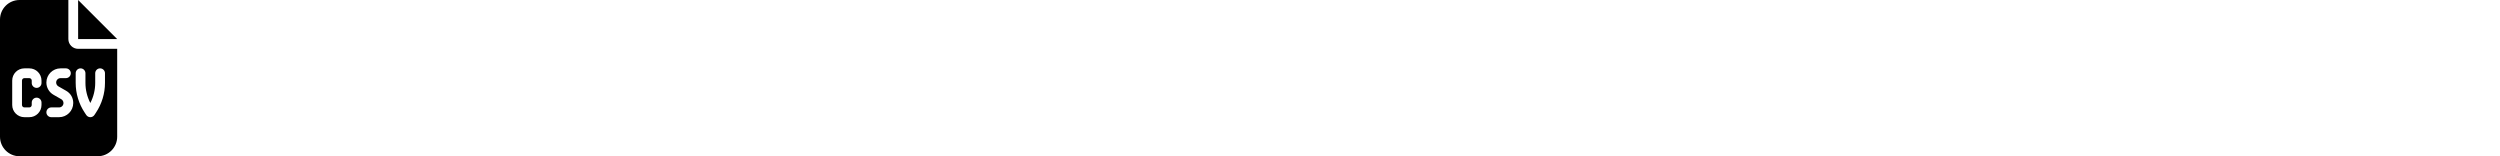 <svg x="15" y="8" preserveAspectRatio="xMinYMin meet" height="24" xmlns="http://www.w3.org/2000/svg" viewBox="0 0 384 512"><!--! Font Awesome Free 6.1.1 by @fontawesome - https://fontawesome.com License - https://fontawesome.com/license/free (Icons: CC BY 4.0, Fonts: SIL OFL 1.1, Code: MIT License) Copyright 2022 Fonticons, Inc. --><path d="M224 0V128C224 145.7 238.3 160 256 160H384V448C384 483.3 355.3 512 320 512H64C28.65 512 0 483.3 0 448V64C0 28.65 28.65 0 64 0H224zM80 224C57.91 224 40 241.9 40 264V344C40 366.1 57.91 384 80 384H96C118.1 384 136 366.1 136 344V336C136 327.2 128.8 320 120 320C111.2 320 104 327.2 104 336V344C104 348.4 100.4 352 96 352H80C75.58 352 72 348.4 72 344V264C72 259.6 75.58 256 80 256H96C100.4 256 104 259.6 104 264V272C104 280.8 111.2 288 120 288C128.8 288 136 280.8 136 272V264C136 241.9 118.1 224 96 224H80zM175.4 310.6L200.8 325.1C205.2 327.7 208 332.5 208 337.6C208 345.6 201.6 352 193.6 352H168C159.2 352 152 359.2 152 368C152 376.8 159.2 384 168 384H193.6C219.2 384 240 363.2 240 337.6C240 320.1 231.1 305.6 216.6 297.4L191.2 282.9C186.8 280.3 184 275.5 184 270.4C184 262.4 190.4 256 198.4 256H216C224.8 256 232 248.8 232 240C232 231.2 224.8 224 216 224H198.4C172.8 224 152 244.8 152 270.4C152 287 160.9 302.4 175.4 310.6zM280 240C280 231.2 272.8 224 264 224C255.2 224 248 231.2 248 240V271.6C248 306.3 258.3 340.3 277.6 369.2L282.7 376.9C285.7 381.3 290.6 384 296 384C301.4 384 306.3 381.3 309.3 376.9L314.4 369.2C333.7 340.3 344 306.3 344 271.6V240C344 231.2 336.8 224 328 224C319.2 224 312 231.2 312 240V271.6C312 294.6 306.5 317.2 296 337.5C285.5 317.2 280 294.6 280 271.6V240zM256 0L384 128H256V0z"/></svg>